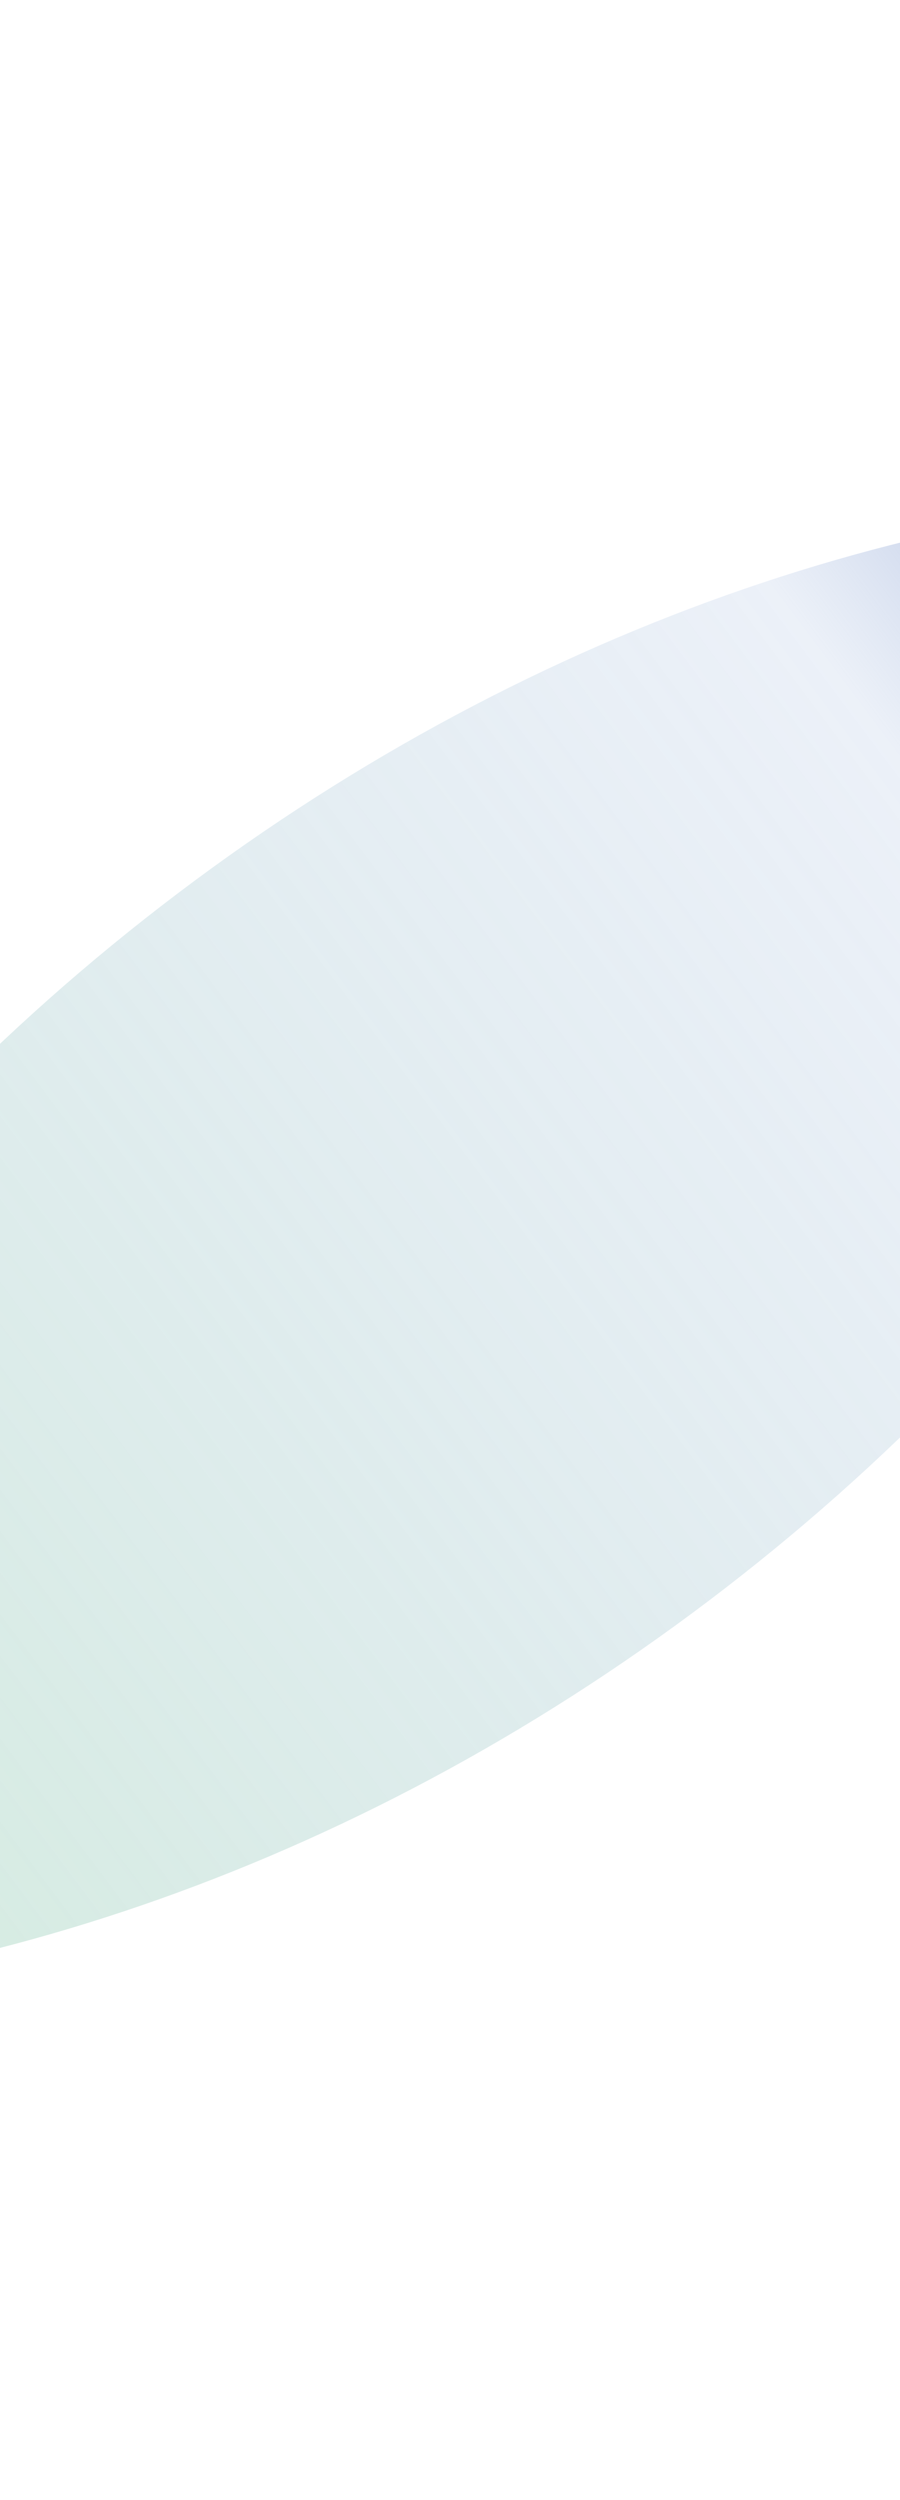 <svg version="1.1" xmlns="http://www.w3.org/2000/svg" xmlns:xlink="http://www.w3.org/1999/xlink" width="124.667px" height="346px" class="slides-canvas" viewBox="-1 -1 94 260" preserveAspectRatio="none"> 
 <defs> 
  <linearGradient id="lg_80a1dbb3_RP339fb7dd_6e7dc3_90_1c_20562a" x1="0" y1="56" x2="0" y2="314" spreadMethod="reflect" gradientUnits="userSpaceOnUse"> 
   <stop offset="0" stop-color="#A1DBB3" stop-opacity="0.5" /> 
   <stop offset="0.77" stop-color="#9FB7DD" stop-opacity="0.2" /> 
   <stop offset="1" stop-color="#6E7DC3" /> 
  </linearGradient> 
 </defs> 
 <g text-rendering="geometricPrecision" transform="scale(1, 1)"> 
  <g transform="matrix(-0.602, -0.799, 0.799, -0.602, 439.931, 961.703)"> 
   <path fill="url(#lg_80a1dbb3_RP339fb7dd_6e7dc3_90_1c_20562a)" d="M902.43 56.68L909.99 65.59C933.76 96.41 948.47 138.99 948.47 186.03 948.47 233.06 933.76 275.64 909.99 306.47L902.43 315.37 894.87 306.47C871.09 275.64 856.38 233.06 856.38 186.03 856.38 138.99 871.09 96.41 894.87 65.59z" /> 
  </g> 
 </g> 
</svg>
